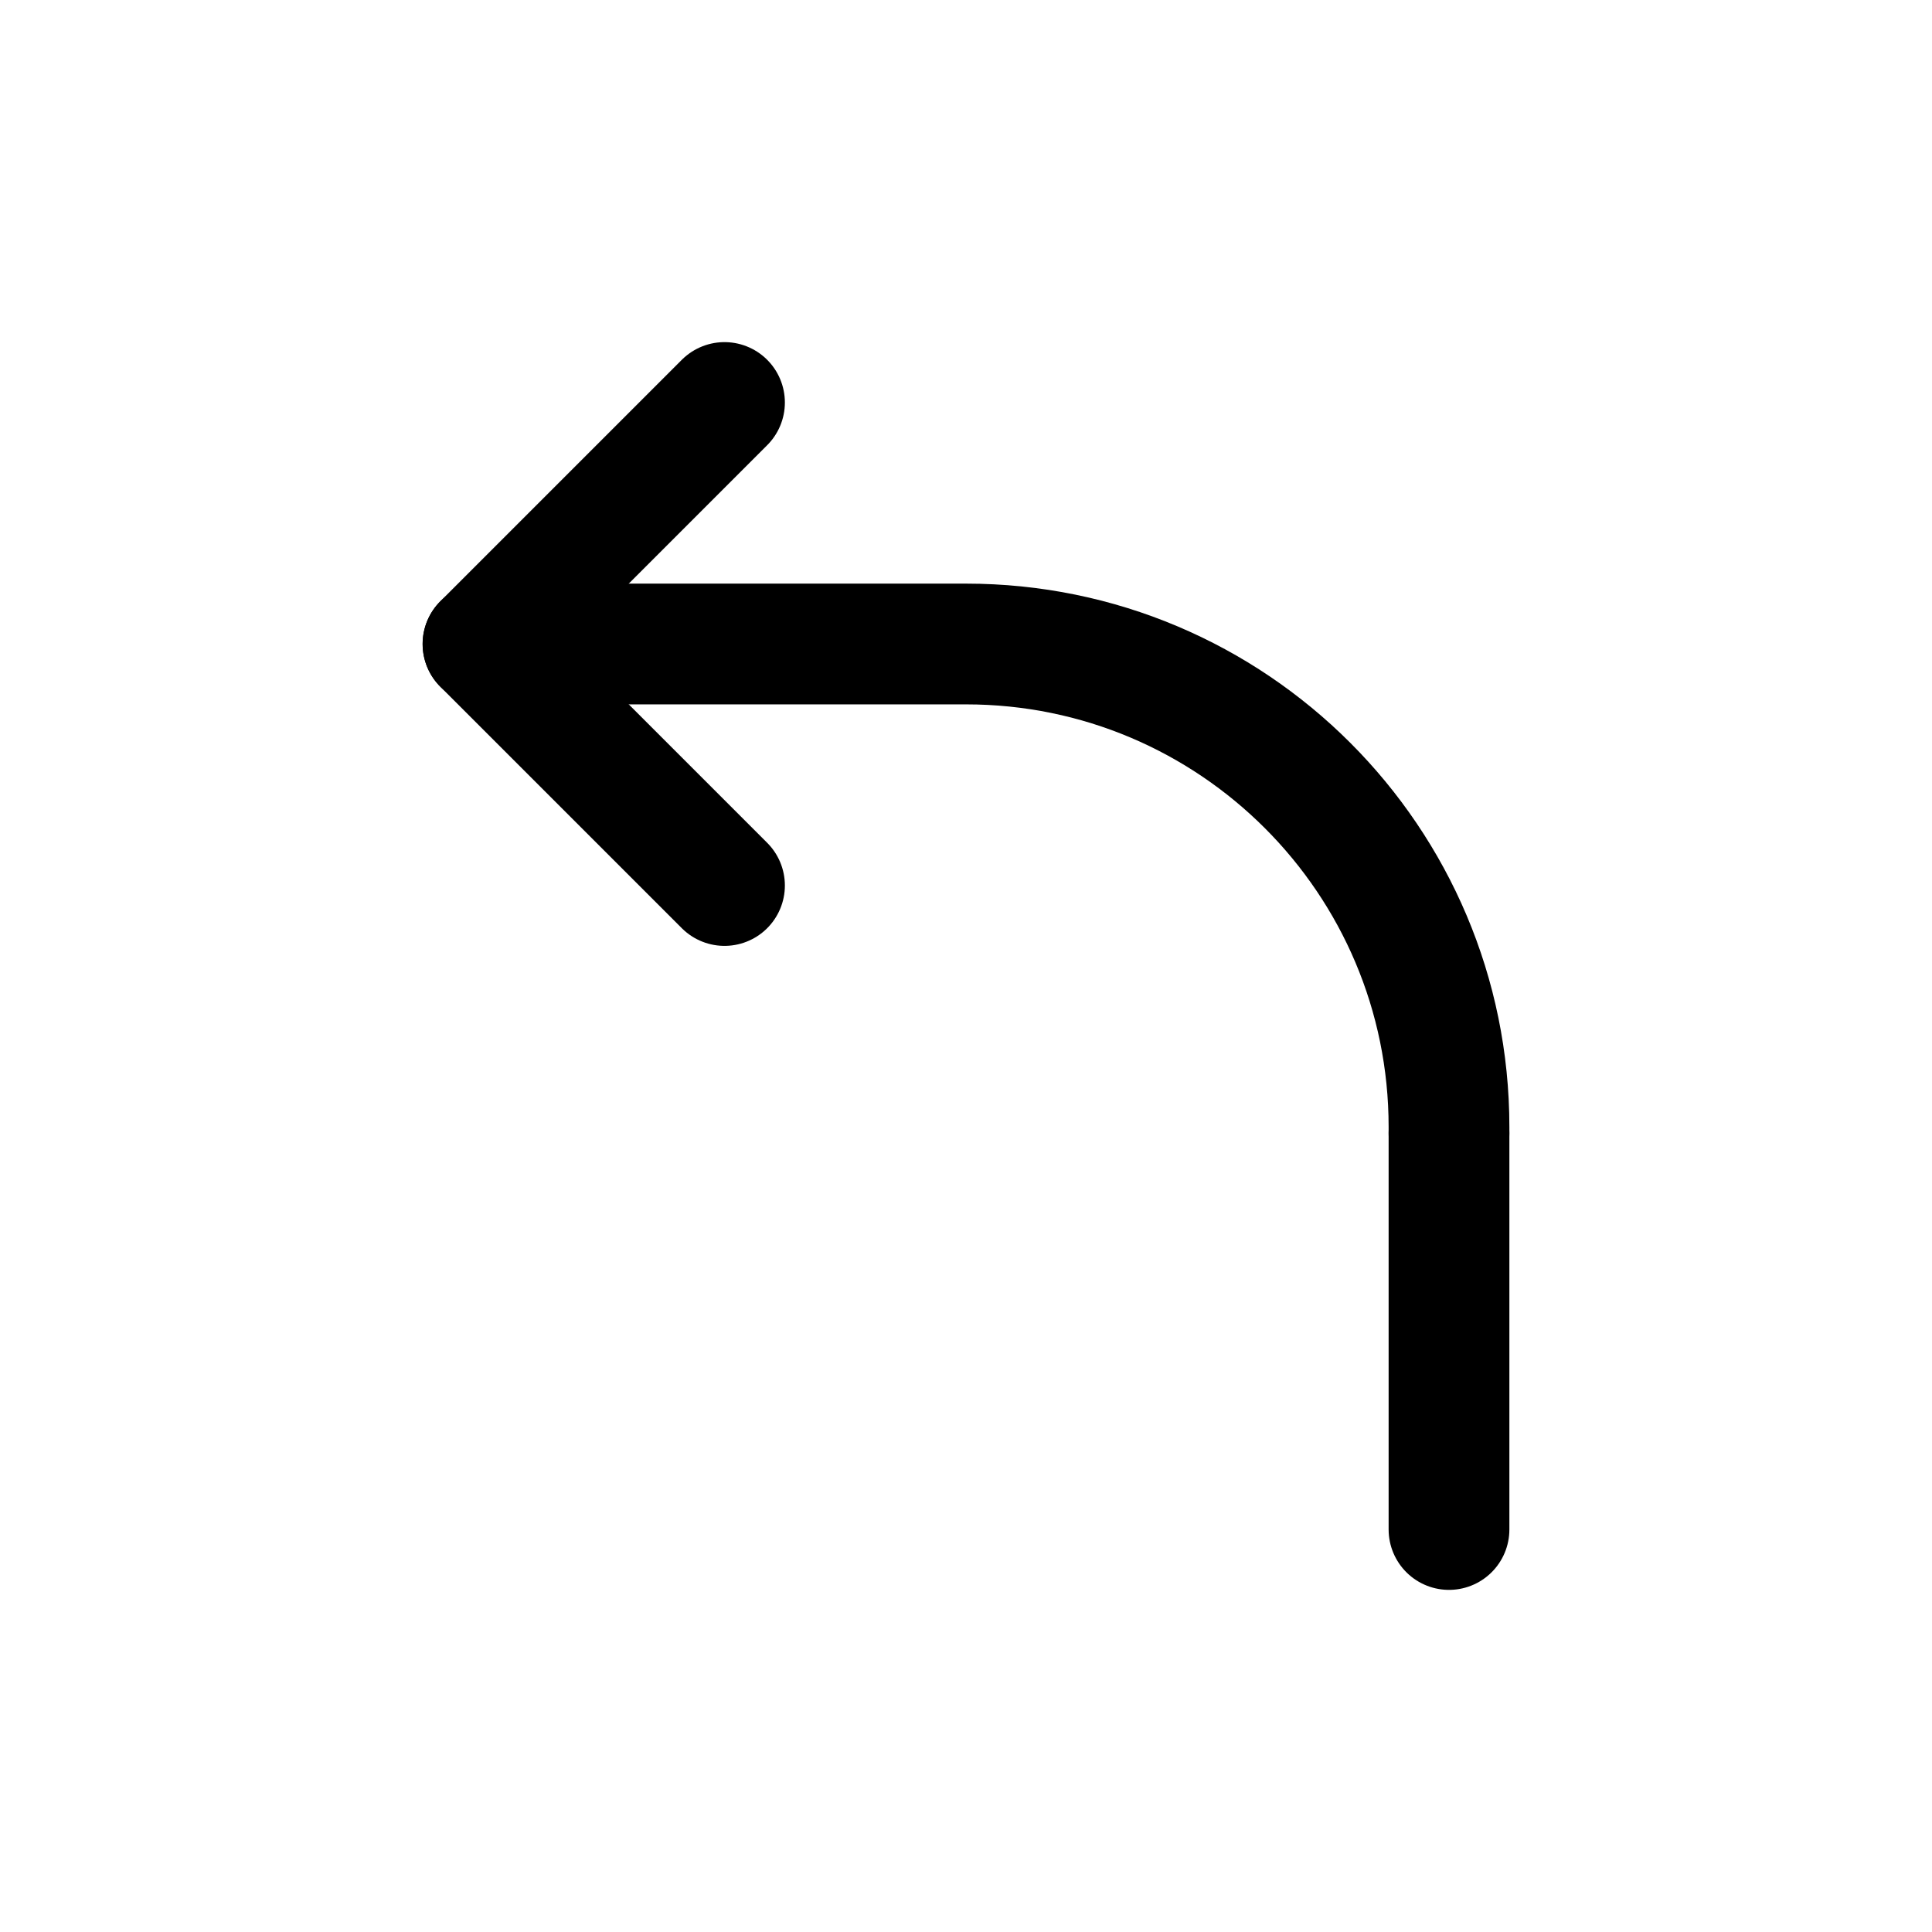 <svg width="24" height="24" viewBox="0 0 24 24" fill="none" xmlns="http://www.w3.org/2000/svg">
<path d="M18 14.076V14C18 10.686 15.314 8 12 8H10.581H6" stroke="currentColor" stroke-width="1.5" stroke-linecap="round" stroke-linejoin="round"/>
<path d="M18 14.08V19" stroke="currentColor" stroke-width="1.5" stroke-linecap="round" stroke-linejoin="round"/>
<path d="M9 11L6 8L9 5" stroke="currentColor" stroke-width="1.5" stroke-linecap="round" stroke-linejoin="round"/>
</svg>
